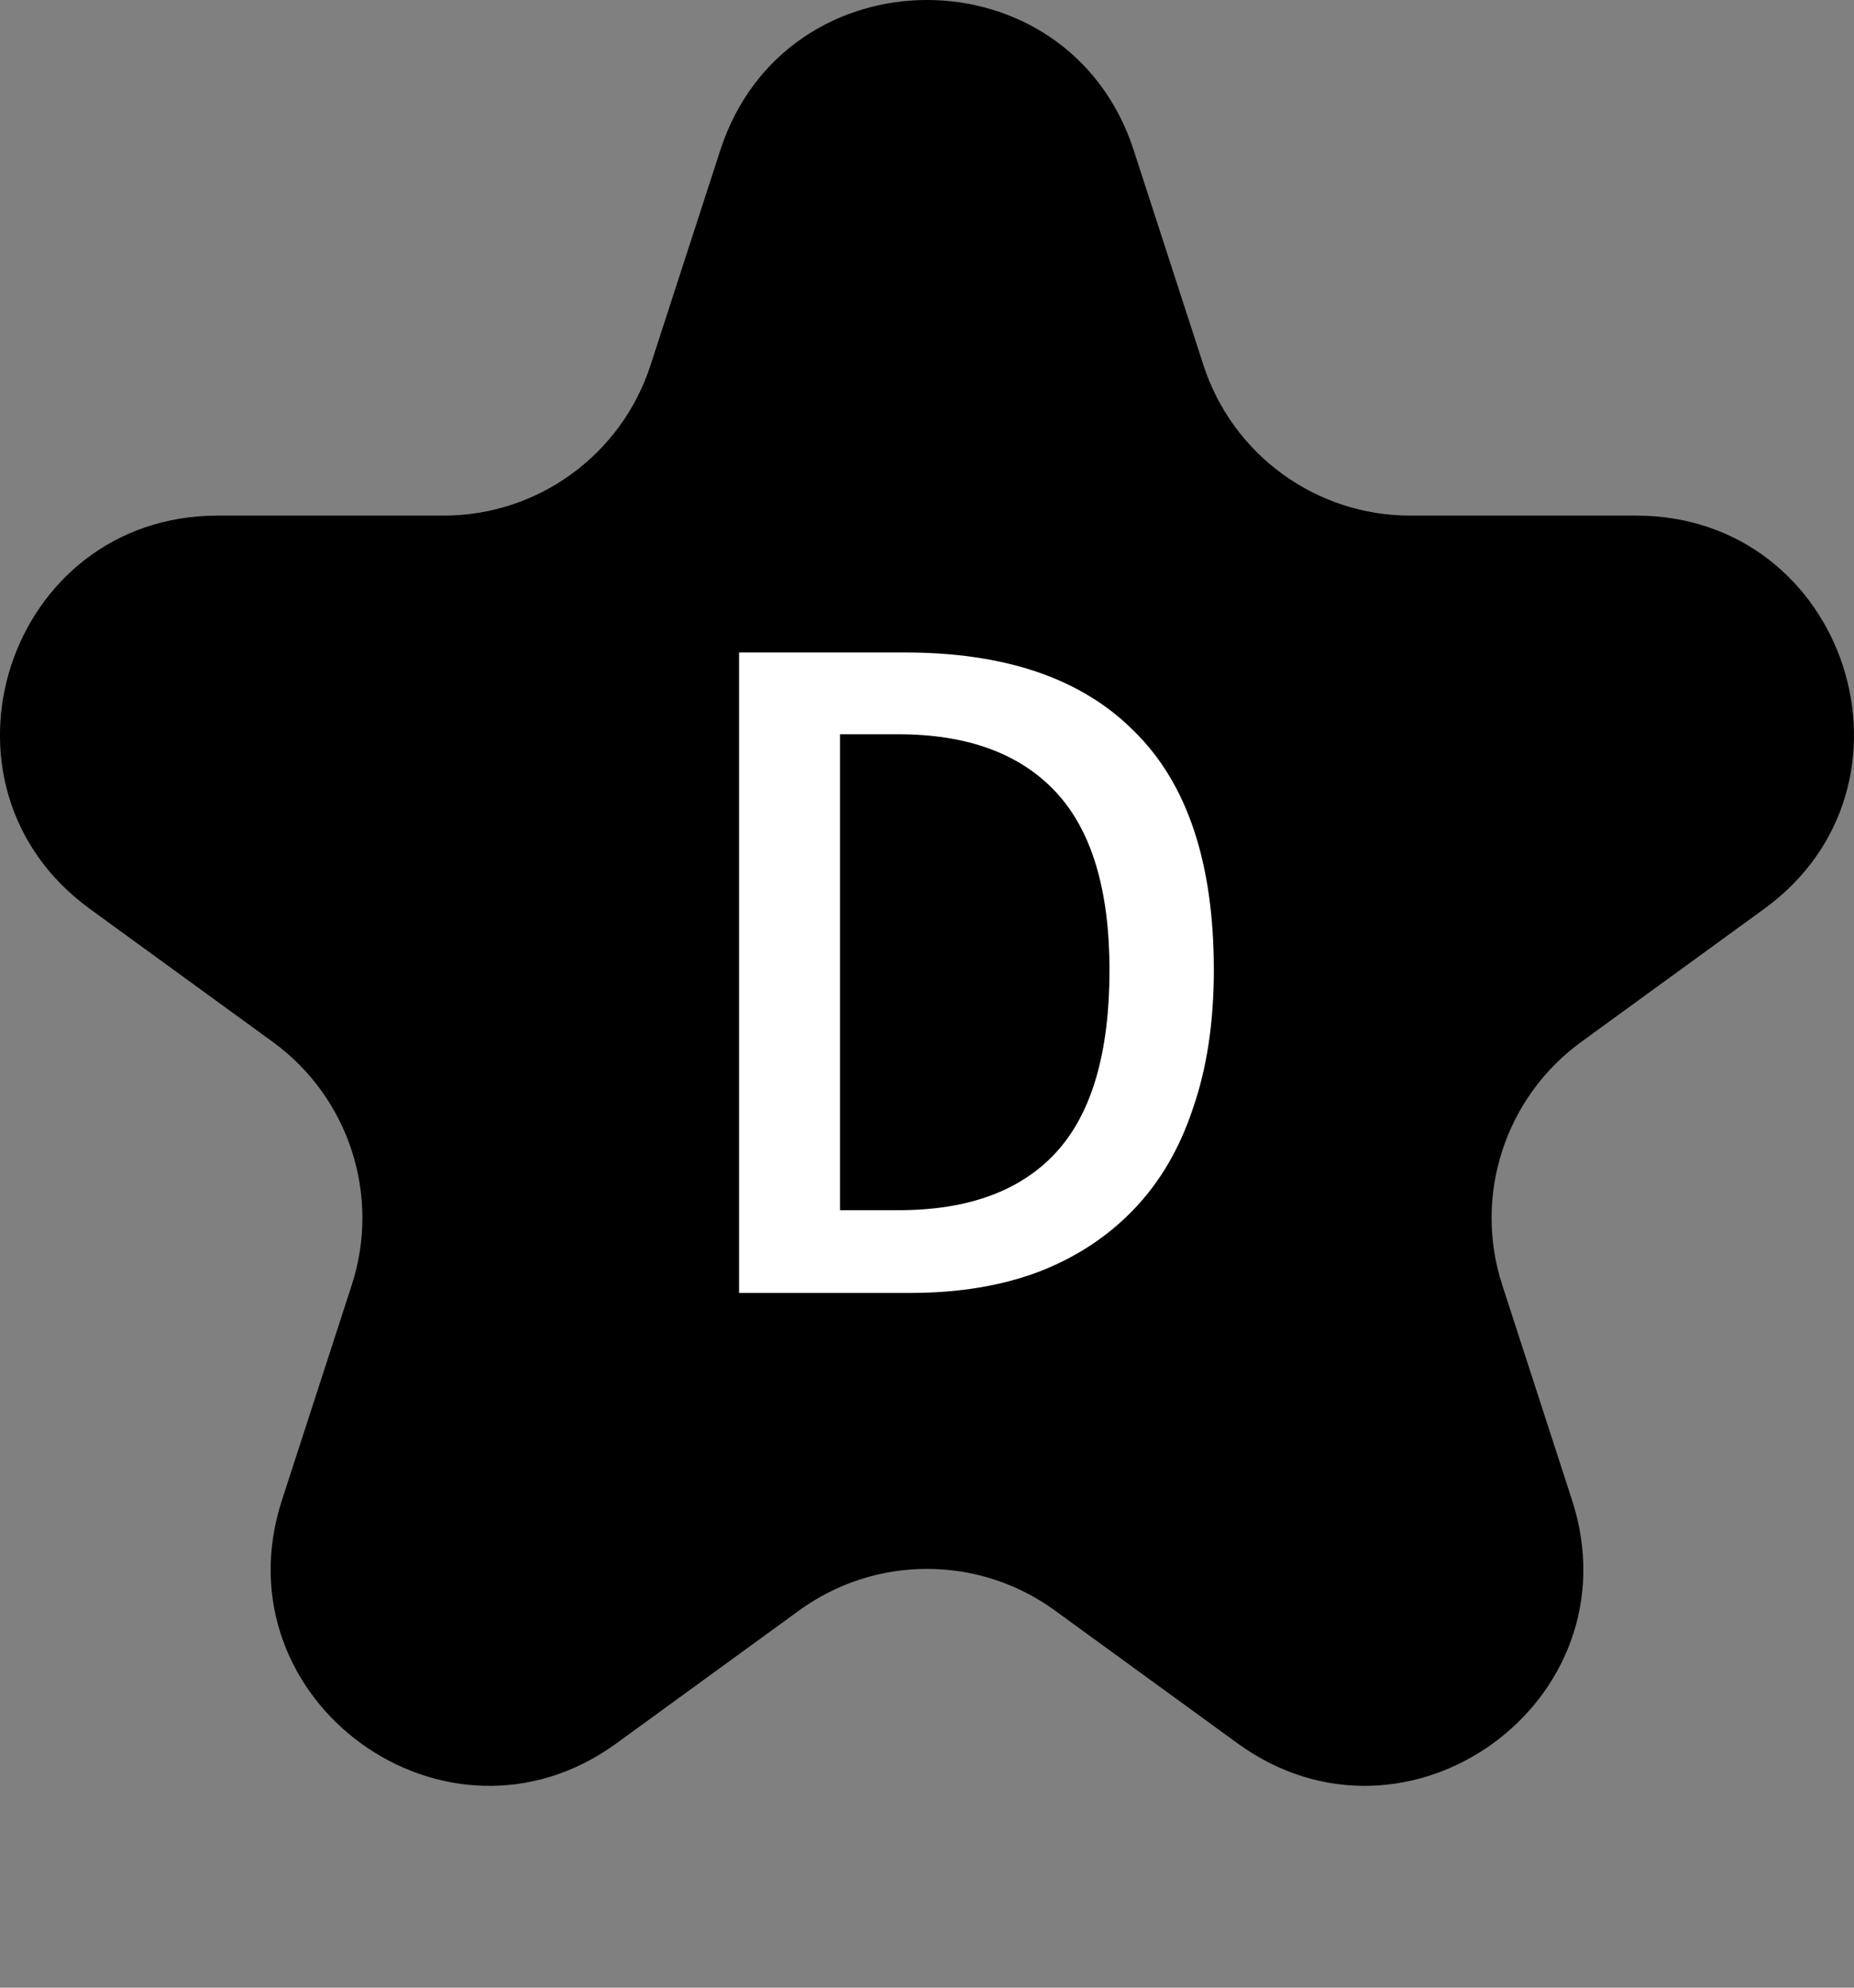 <svg width="14" height="15" viewBox="0 0 14 15" fill="none" xmlns="http://www.w3.org/2000/svg">
<rect x="0" y="0" width="14" height="15" fill="#808080" stroke="none"/>
<path d="M5.439 1.134C5.93 -0.378 8.07 -0.378 8.561 1.134L9.088 2.757C9.308 3.433 9.938 3.891 10.649 3.891H12.355C13.945 3.891 14.607 5.926 13.32 6.86L11.94 7.863C11.365 8.281 11.124 9.022 11.344 9.698L11.871 11.321C12.362 12.833 10.631 14.091 9.345 13.156L7.965 12.153C7.389 11.735 6.611 11.735 6.035 12.153L4.655 13.156C3.369 14.091 1.638 12.833 2.129 11.321L2.656 9.698C2.876 9.022 2.635 8.281 2.06 7.863L0.68 6.86C-0.607 5.926 0.054 3.891 1.645 3.891H3.351C4.062 3.891 4.692 3.433 4.912 2.757L5.439 1.134Z" fill="#FDD26E" style="fill:#FDD26E;fill:color(display-p3 0.992 0.824 0.431);fill-opacity:1;"/>
<path d="M5.581 4.924H6.835C7.597 4.924 8.174 5.123 8.568 5.522C8.967 5.916 9.166 6.515 9.166 7.321C9.166 7.715 9.113 8.063 9.008 8.365C8.908 8.667 8.759 8.921 8.562 9.126C8.365 9.332 8.124 9.49 7.84 9.599C7.56 9.704 7.238 9.757 6.874 9.757H5.581V4.924ZM6.783 9.133C7.312 9.133 7.711 8.986 7.978 8.693C8.245 8.4 8.378 7.942 8.378 7.321C8.378 6.712 8.242 6.264 7.971 5.975C7.7 5.686 7.303 5.541 6.783 5.541H6.343V9.133H6.783Z" fill="white" style="fill:white;fill-opacity:1;"/>
</svg>
